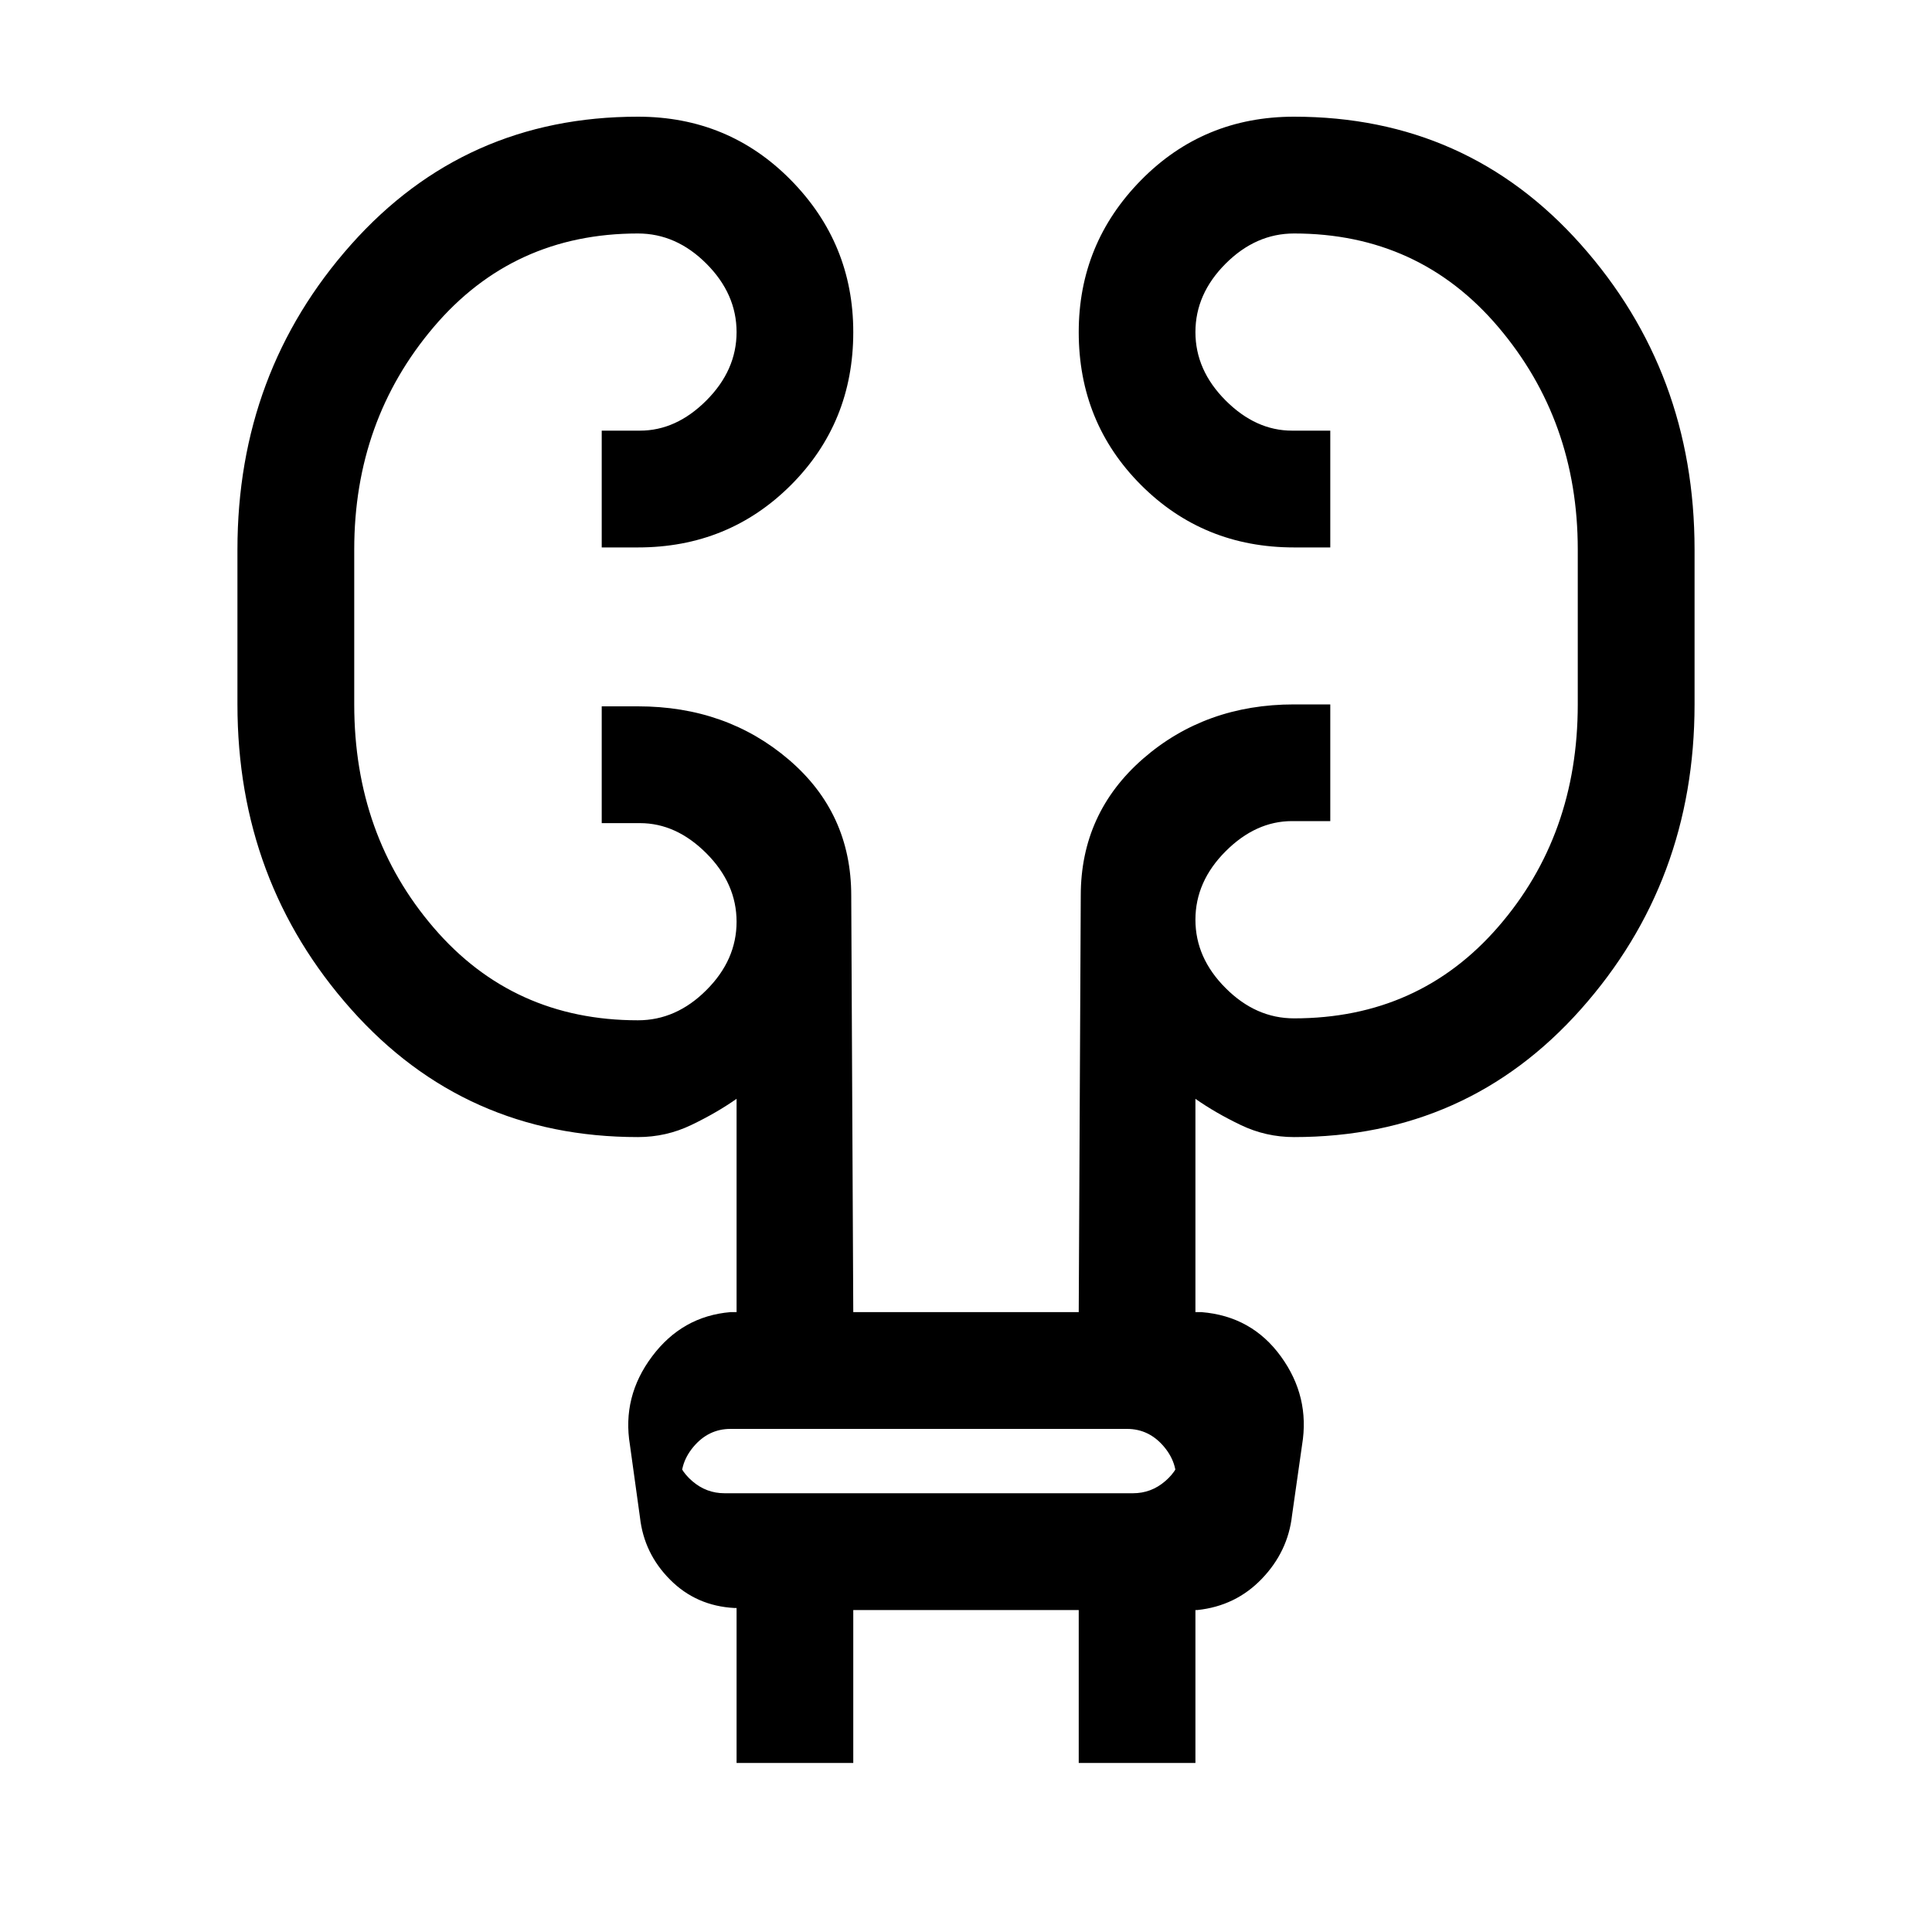 <svg xmlns="http://www.w3.org/2000/svg" height="20" width="20"><path d="M7.625 18.25v-1.604h-.021q-.396-.021-.666-.292-.271-.271-.313-.646l-.104-.75q-.083-.5.229-.916.312-.417.812-.459h.063v-2.208q-.208.146-.469.271-.26.125-.552.125-1.792 0-2.969-1.323-1.177-1.323-1.177-3.156V5.688q0-1.834 1.177-3.157t2.969-1.323q.938 0 1.584.657.645.656.645 1.573 0 .937-.645 1.583-.646.646-1.584.646h-.375V4.458h.396q.375 0 .687-.312.313-.313.313-.708 0-.396-.313-.709-.312-.312-.708-.312-1.292 0-2.114.968-.823.969-.823 2.303v1.604q0 1.354.823 2.312.822.958 2.114.958.396 0 .708-.312.313-.312.313-.708 0-.396-.313-.709-.312-.312-.687-.312h-.396V7.312h.375q.917 0 1.563.553.645.552.645 1.406l.021 4.312h2.334l.021-4.312q0-.854.645-1.417.646-.562 1.563-.562h.375V8.5h-.396q-.375 0-.687.312-.313.313-.313.709 0 .396.313.708.312.313.708.313 1.292 0 2.114-.948.823-.948.823-2.302V5.688q0-1.334-.823-2.303-.822-.968-2.114-.968-.396 0-.708.312-.313.313-.313.709 0 .395.313.708.312.312.687.312h.396v1.209h-.375q-.938 0-1.584-.646-.645-.646-.645-1.583 0-.917.645-1.573.646-.657 1.584-.657 1.792 0 2.969 1.323 1.177 1.323 1.177 3.157v1.604q0 1.833-1.177 3.156-1.177 1.323-2.969 1.323-.292 0-.552-.125-.261-.125-.469-.271v2.208h.063q.52.042.822.459.302.416.219.916l-.104.73q-.042.374-.313.656-.27.281-.666.323h-.021v1.583h-1.208v-1.583H8.833v1.583Zm-.563-2.854L7 15.042q.021.166.167.291.145.125.333.125h4.229q.188 0 .333-.125.146-.125.167-.291l-.062.354q.041-.229-.115-.417-.156-.187-.385-.187H7.562q-.229 0-.385.187-.156.188-.115.417Zm0 0q-.041-.229-.072-.417l-.032-.187.032.187q.031.188.072.417L7 15.042q.021.166.042.291l.02.125-.02-.125q-.021-.125-.042-.291Z"/></svg>
